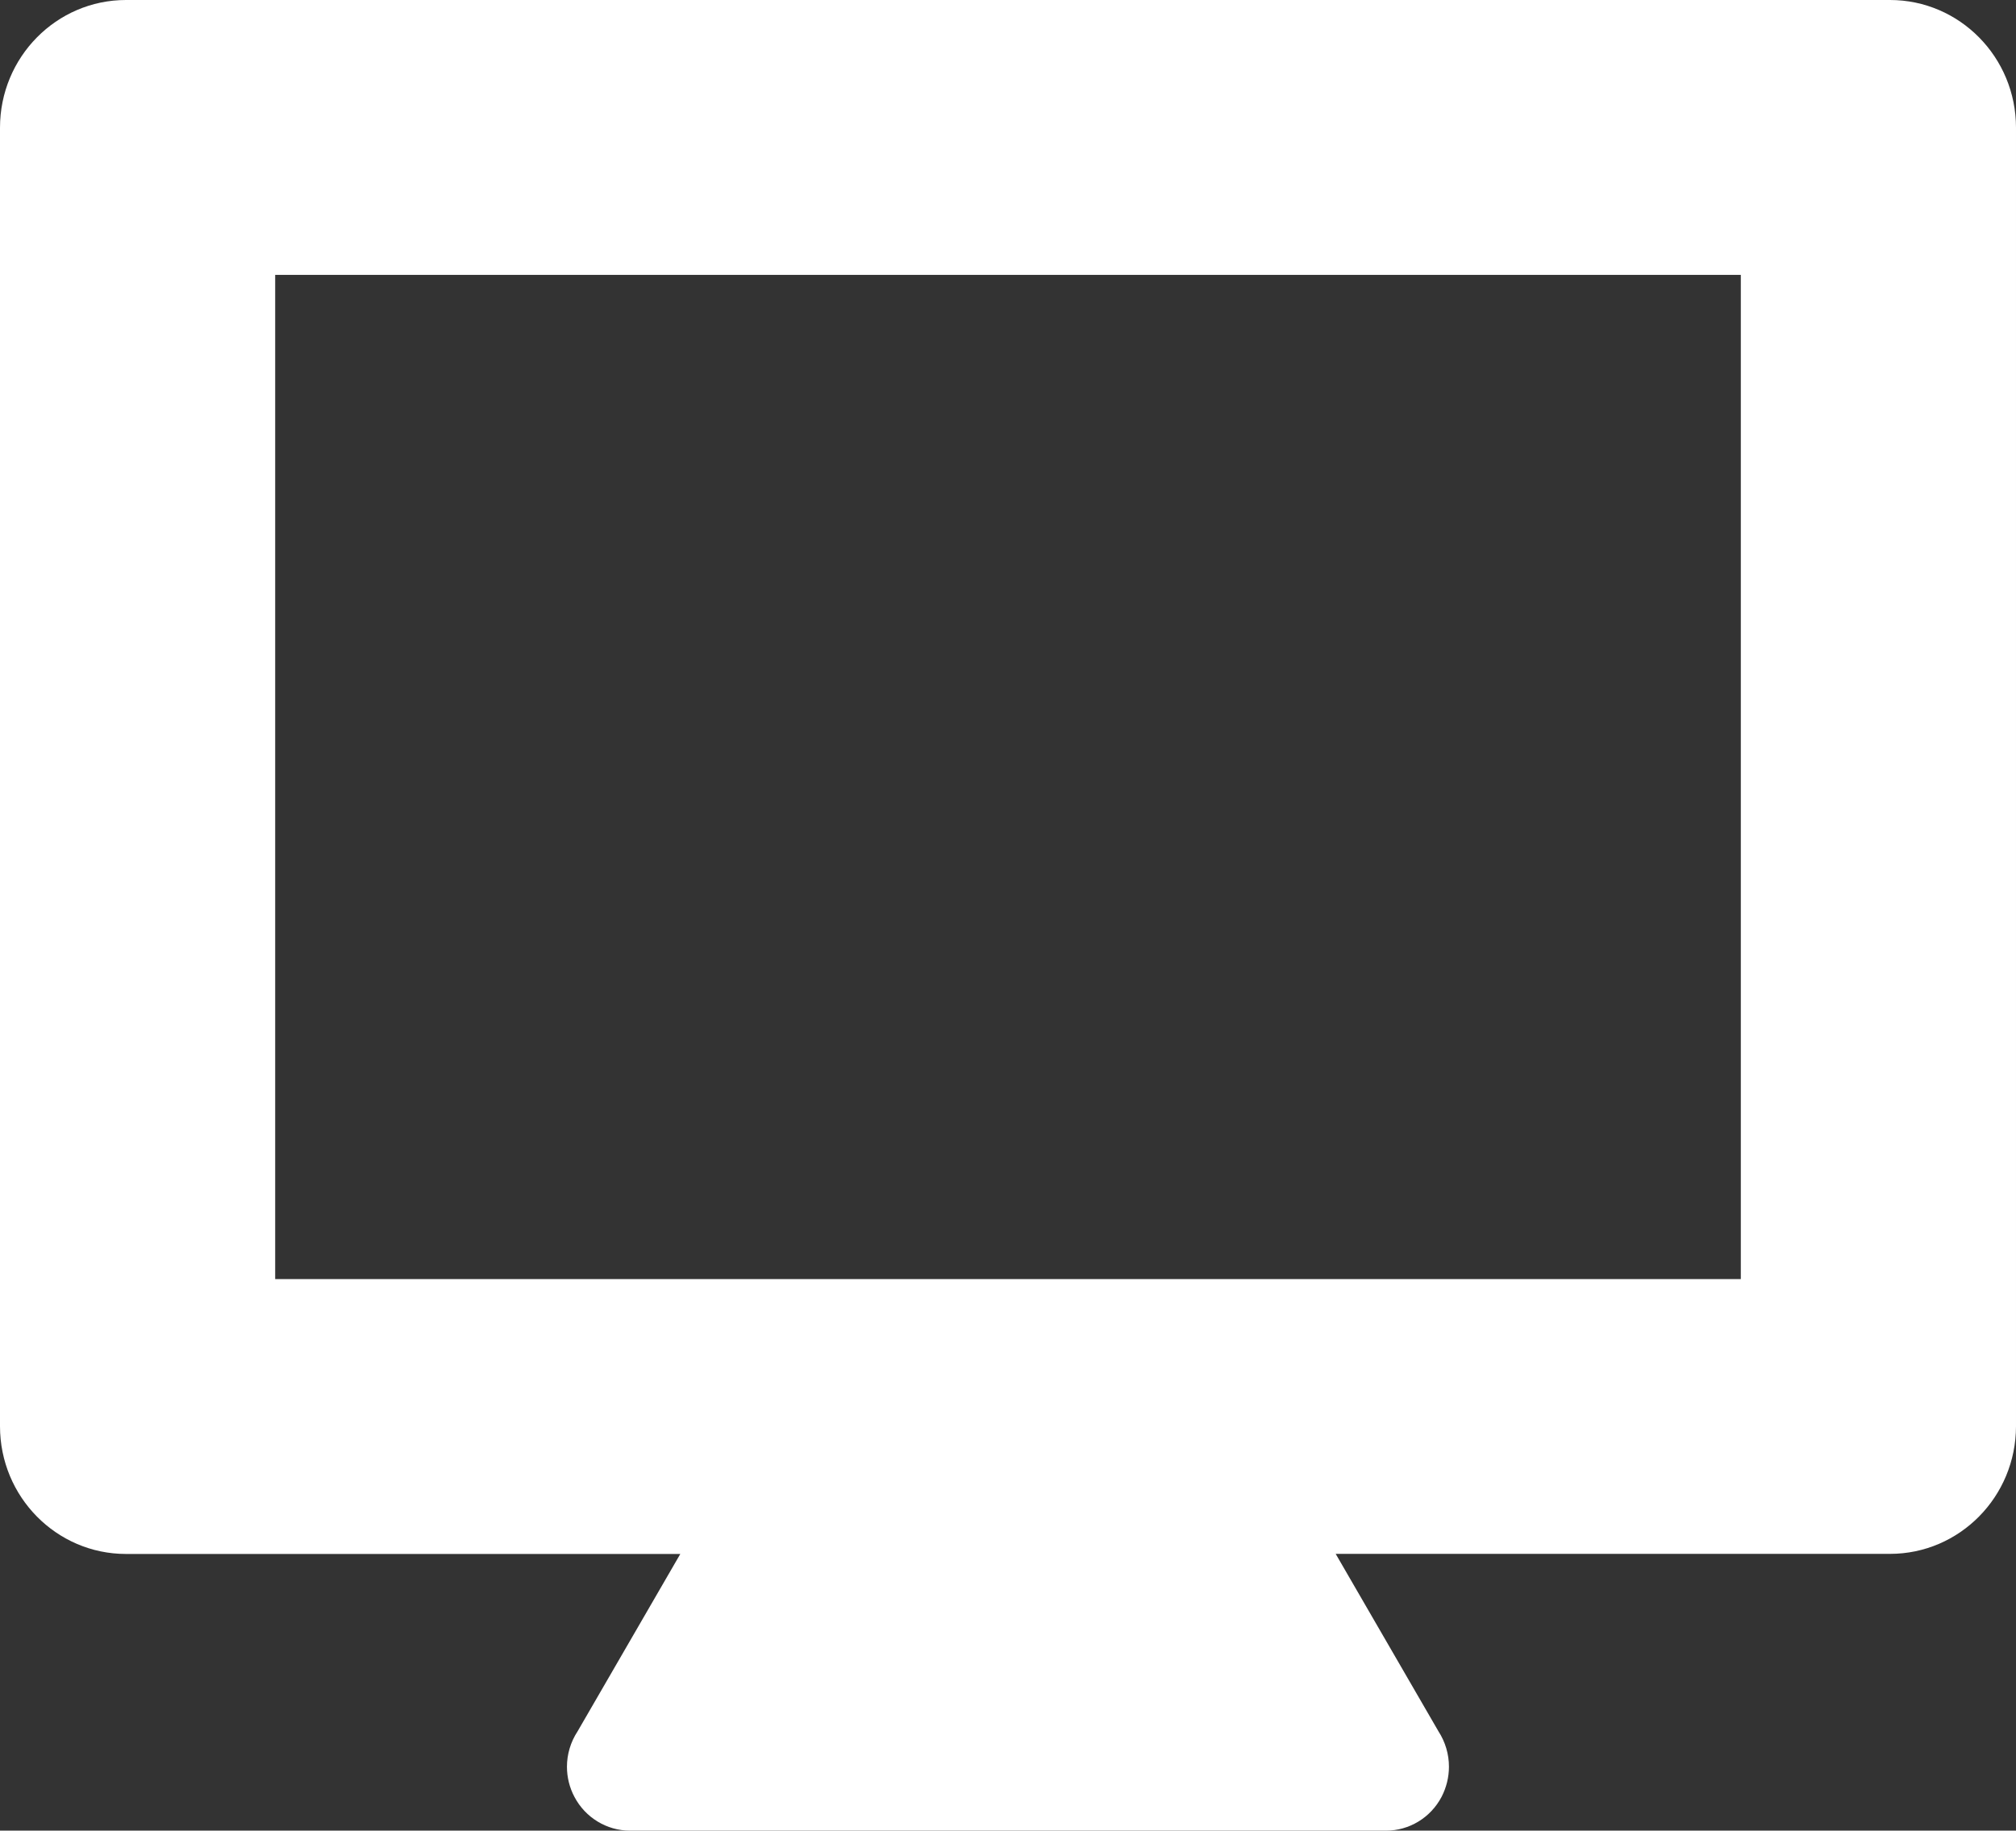 <?xml version="1.0" encoding="utf-8"?>
<!-- Generator: Adobe Illustrator 16.0.0, SVG Export Plug-In . SVG Version: 6.00 Build 0)  -->
<!DOCTYPE svg PUBLIC "-//W3C//DTD SVG 1.1//EN" "http://www.w3.org/Graphics/SVG/1.1/DTD/svg11.dtd">
<svg version="1.1" id="Layer_1" xmlns="http://www.w3.org/2000/svg" xmlns:xlink="http://www.w3.org/1999/xlink" x="0px" y="0px"
	 width="22px" height="19.981px" viewBox="0 0 22 19.981" enable-background="new 0 0 22 19.981" xml:space="preserve">
<rect x="0" y="0" width="22" height="19.981" fill="#333333" stroke="none"/>
<path fill="#FFFFFF" d="M20.625,0H1.375C0.616,0,0,0.624,0,1.394v14.173c0,0.77,0.616,1.394,1.375,1.394h6.049l-1.121,1.936
	c-0.077,0.117-0.116,0.252-0.116,0.387c0,0.112,0.027,0.226,0.082,0.329c0.119,0.226,0.353,0.368,0.606,0.368h8.25
	c0.254,0,0.487-0.142,0.606-0.368c0.054-0.104,0.081-0.217,0.081-0.33c0-0.135-0.039-0.27-0.115-0.387l-1.121-1.936h6.049
	c0.759,0,1.375-0.624,1.375-1.394V1.394C22,0.624,21.384,0,20.625,0z M18.997,13.961H3.003V3h15.994V13.961z"/>
</svg>
